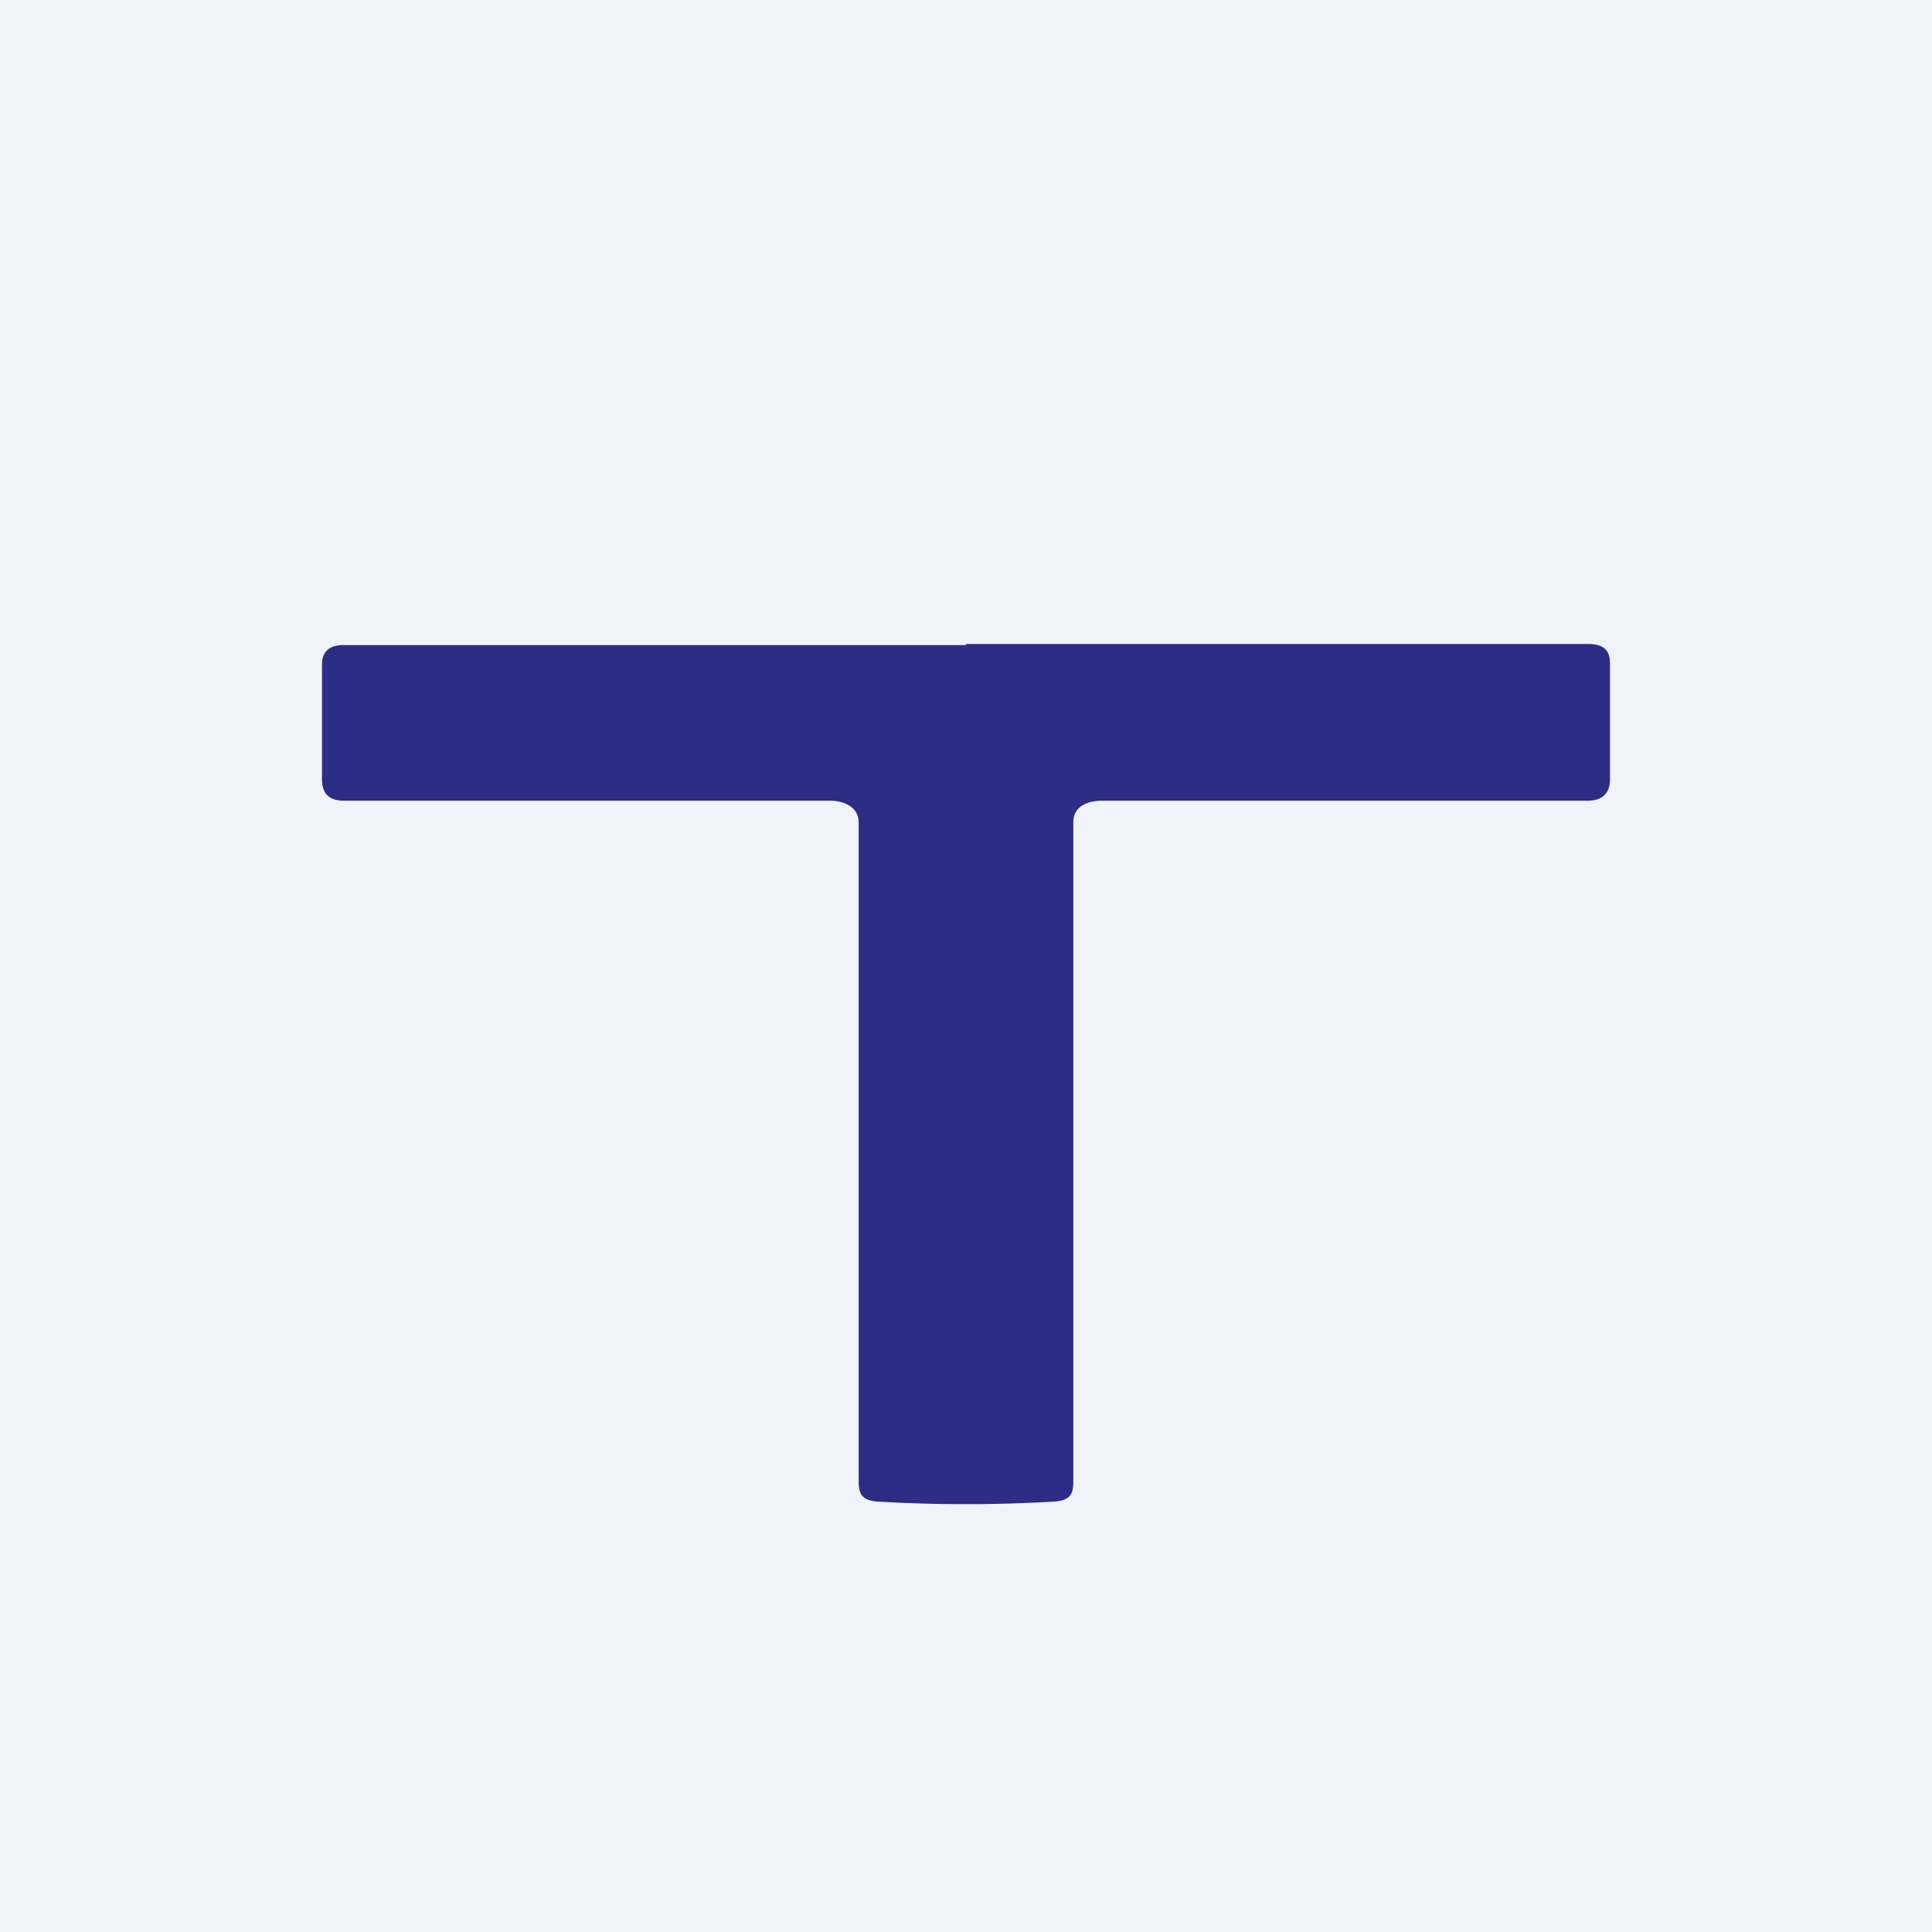 <!-- by TradingView --><svg width="18" height="18" viewBox="0 0 18 18" xmlns="http://www.w3.org/2000/svg"><path fill="#F0F3FA" d="M0 0h18v18H0z"/><path d="M9 6h5.8c.14 0 .2.06.2.18v1.08c0 .13-.07.2-.21.2h-4.52c-.15 0-.27.06-.27.2v6.14c0 .11-.02.18-.18.19a14.06 14.06 0 0 1-1.64 0c-.16-.01-.18-.08-.18-.2V7.66c0-.13-.12-.2-.27-.2H3.21c-.14 0-.21-.06-.21-.2V6.19c0-.12.07-.18.2-.18H9Z" fill="#2D2D86"/></svg>